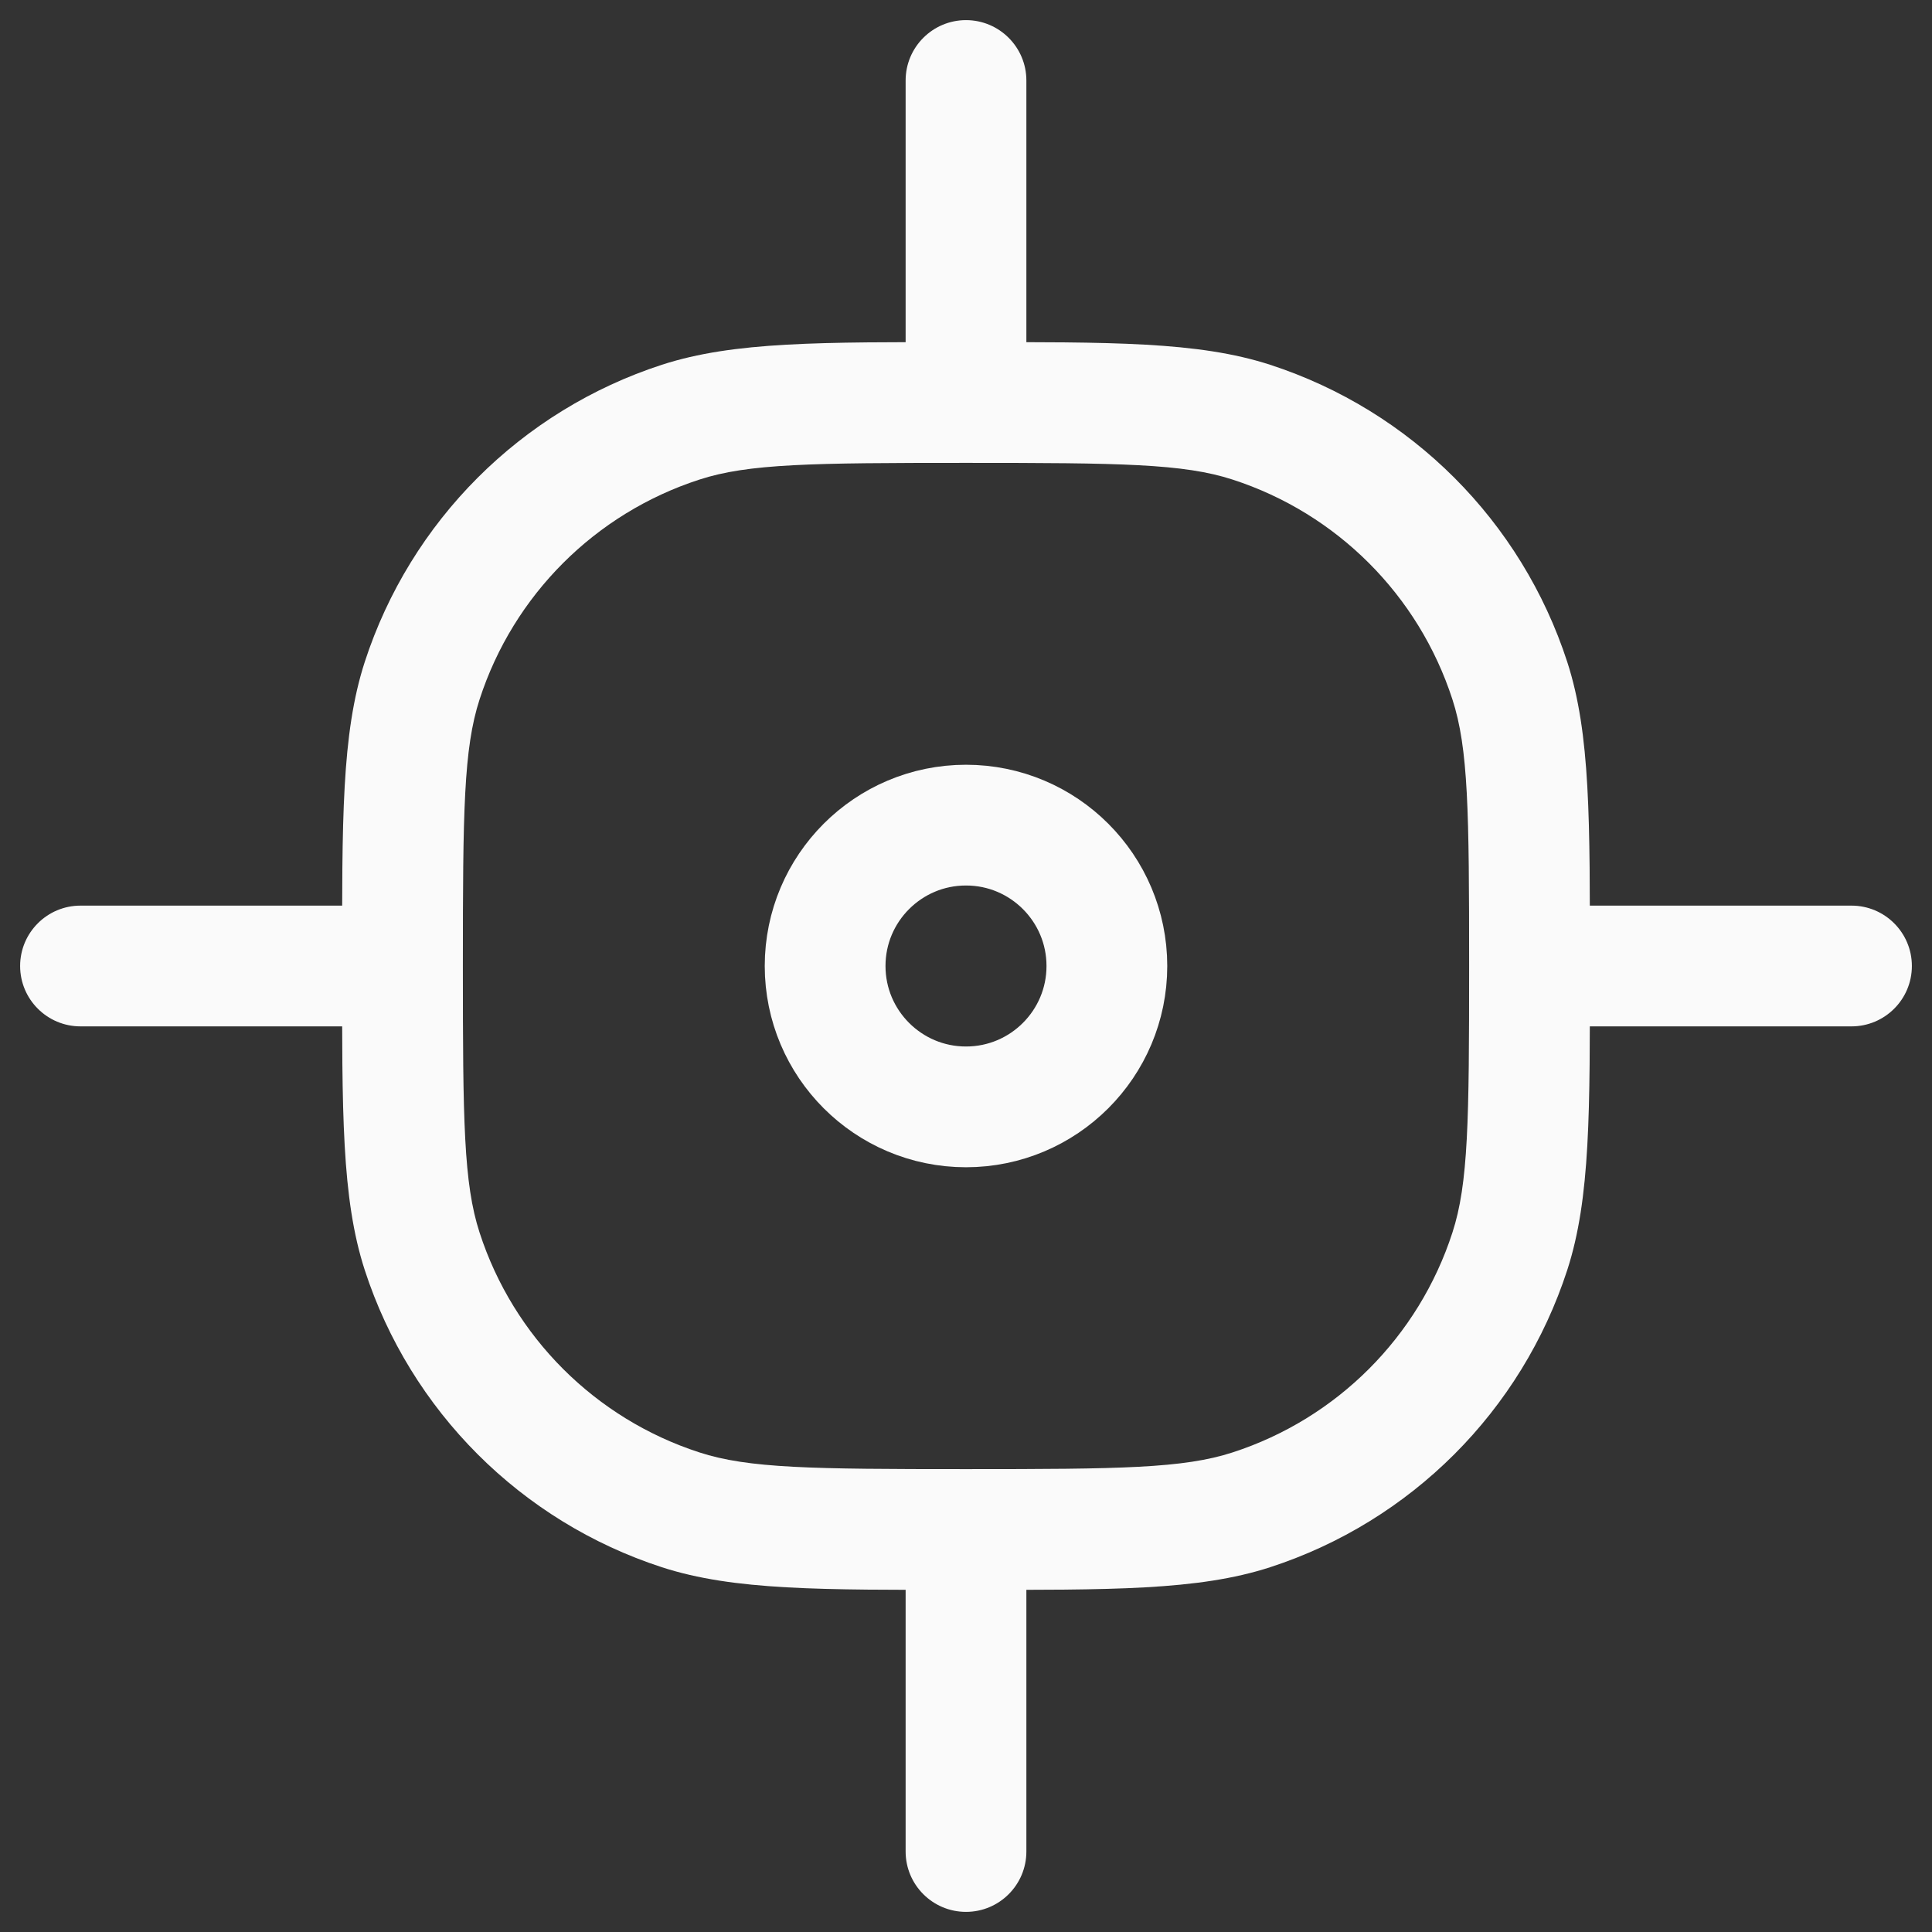 <svg width="24" height="24" viewBox="0 0 24 24" fill="none" xmlns="http://www.w3.org/2000/svg">
<rect x="0" y="0" width="24" height="24" fill="#333333" stroke="none"/>
<path d="M8.455 18.755L8.687 18.042L8.455 18.755ZM5.245 15.545L5.958 15.313L5.245 15.545ZM18.755 15.545L18.042 15.313L18.755 15.545ZM15.545 18.755L15.313 18.042L15.545 18.755ZM15.545 5.245L15.313 5.958L15.545 5.245ZM18.755 8.455L18.042 8.687L18.755 8.455ZM8.455 5.245L8.687 5.958L8.455 5.245ZM5.245 8.455L5.958 8.687L5.245 8.455ZM1 11.25C0.586 11.25 0.25 11.586 0.25 12C0.25 12.414 0.586 12.75 1 12.75V11.25ZM12.75 1C12.75 0.586 12.414 0.25 12 0.25C11.586 0.25 11.25 0.586 11.25 1H12.75ZM11.25 23C11.25 23.414 11.586 23.75 12 23.75C12.414 23.75 12.75 23.414 12.75 23H11.25ZM23 12.75C23.414 12.75 23.75 12.414 23.75 12C23.75 11.586 23.414 11.25 23 11.25V12.75ZM12 18.25C10.08 18.25 9.298 18.241 8.687 18.042L8.223 19.469C9.118 19.759 10.197 19.75 12 19.75V18.25ZM4.25 12C4.25 13.803 4.241 14.882 4.531 15.777L5.958 15.313C5.759 14.702 5.75 13.92 5.75 12H4.25ZM8.687 18.042C7.393 17.622 6.378 16.607 5.958 15.313L4.531 15.777C5.1 17.527 6.473 18.9 8.223 19.469L8.687 18.042ZM18.25 12C18.25 13.92 18.241 14.702 18.042 15.313L19.469 15.777C19.759 14.882 19.75 13.803 19.75 12H18.25ZM12 19.75C13.803 19.75 14.882 19.759 15.777 19.469L15.313 18.042C14.702 18.241 13.92 18.25 12 18.25V19.75ZM18.042 15.313C17.622 16.607 16.607 17.622 15.313 18.042L15.777 19.469C17.527 18.9 18.9 17.527 19.469 15.777L18.042 15.313ZM12 5.75C13.92 5.75 14.702 5.759 15.313 5.958L15.777 4.531C14.882 4.241 13.803 4.25 12 4.25V5.75ZM19.75 12C19.75 10.197 19.759 9.118 19.469 8.223L18.042 8.687C18.241 9.298 18.25 10.08 18.25 12H19.75ZM15.313 5.958C16.607 6.378 17.622 7.393 18.042 8.687L19.469 8.223C18.9 6.473 17.527 5.1 15.777 4.531L15.313 5.958ZM12 4.25C10.197 4.25 9.118 4.241 8.223 4.531L8.687 5.958C9.298 5.759 10.08 5.75 12 5.75V4.25ZM5.75 12C5.75 10.08 5.759 9.298 5.958 8.687L4.531 8.223C4.241 9.118 4.25 10.197 4.25 12H5.75ZM8.223 4.531C6.473 5.1 5.1 6.473 4.531 8.223L5.958 8.687C6.378 7.393 7.393 6.378 8.687 5.958L8.223 4.531ZM5 11.25H1V12.75H5V11.25ZM12.75 5V1H11.25V5H12.75ZM12.75 23V19H11.25V23H12.75ZM23 11.25H19V12.75H23V11.25Z" fill="#FAFAFA"/>
<path d="M10.25 12C10.25 12.966 11.034 13.75 12 13.75C12.966 13.75 13.75 12.966 13.75 12C13.75 11.034 12.966 10.25 12 10.25C11.034 10.25 10.25 11.034 10.25 12Z" stroke="#FAFAFA" stroke-width="1.5"/>
</svg>
